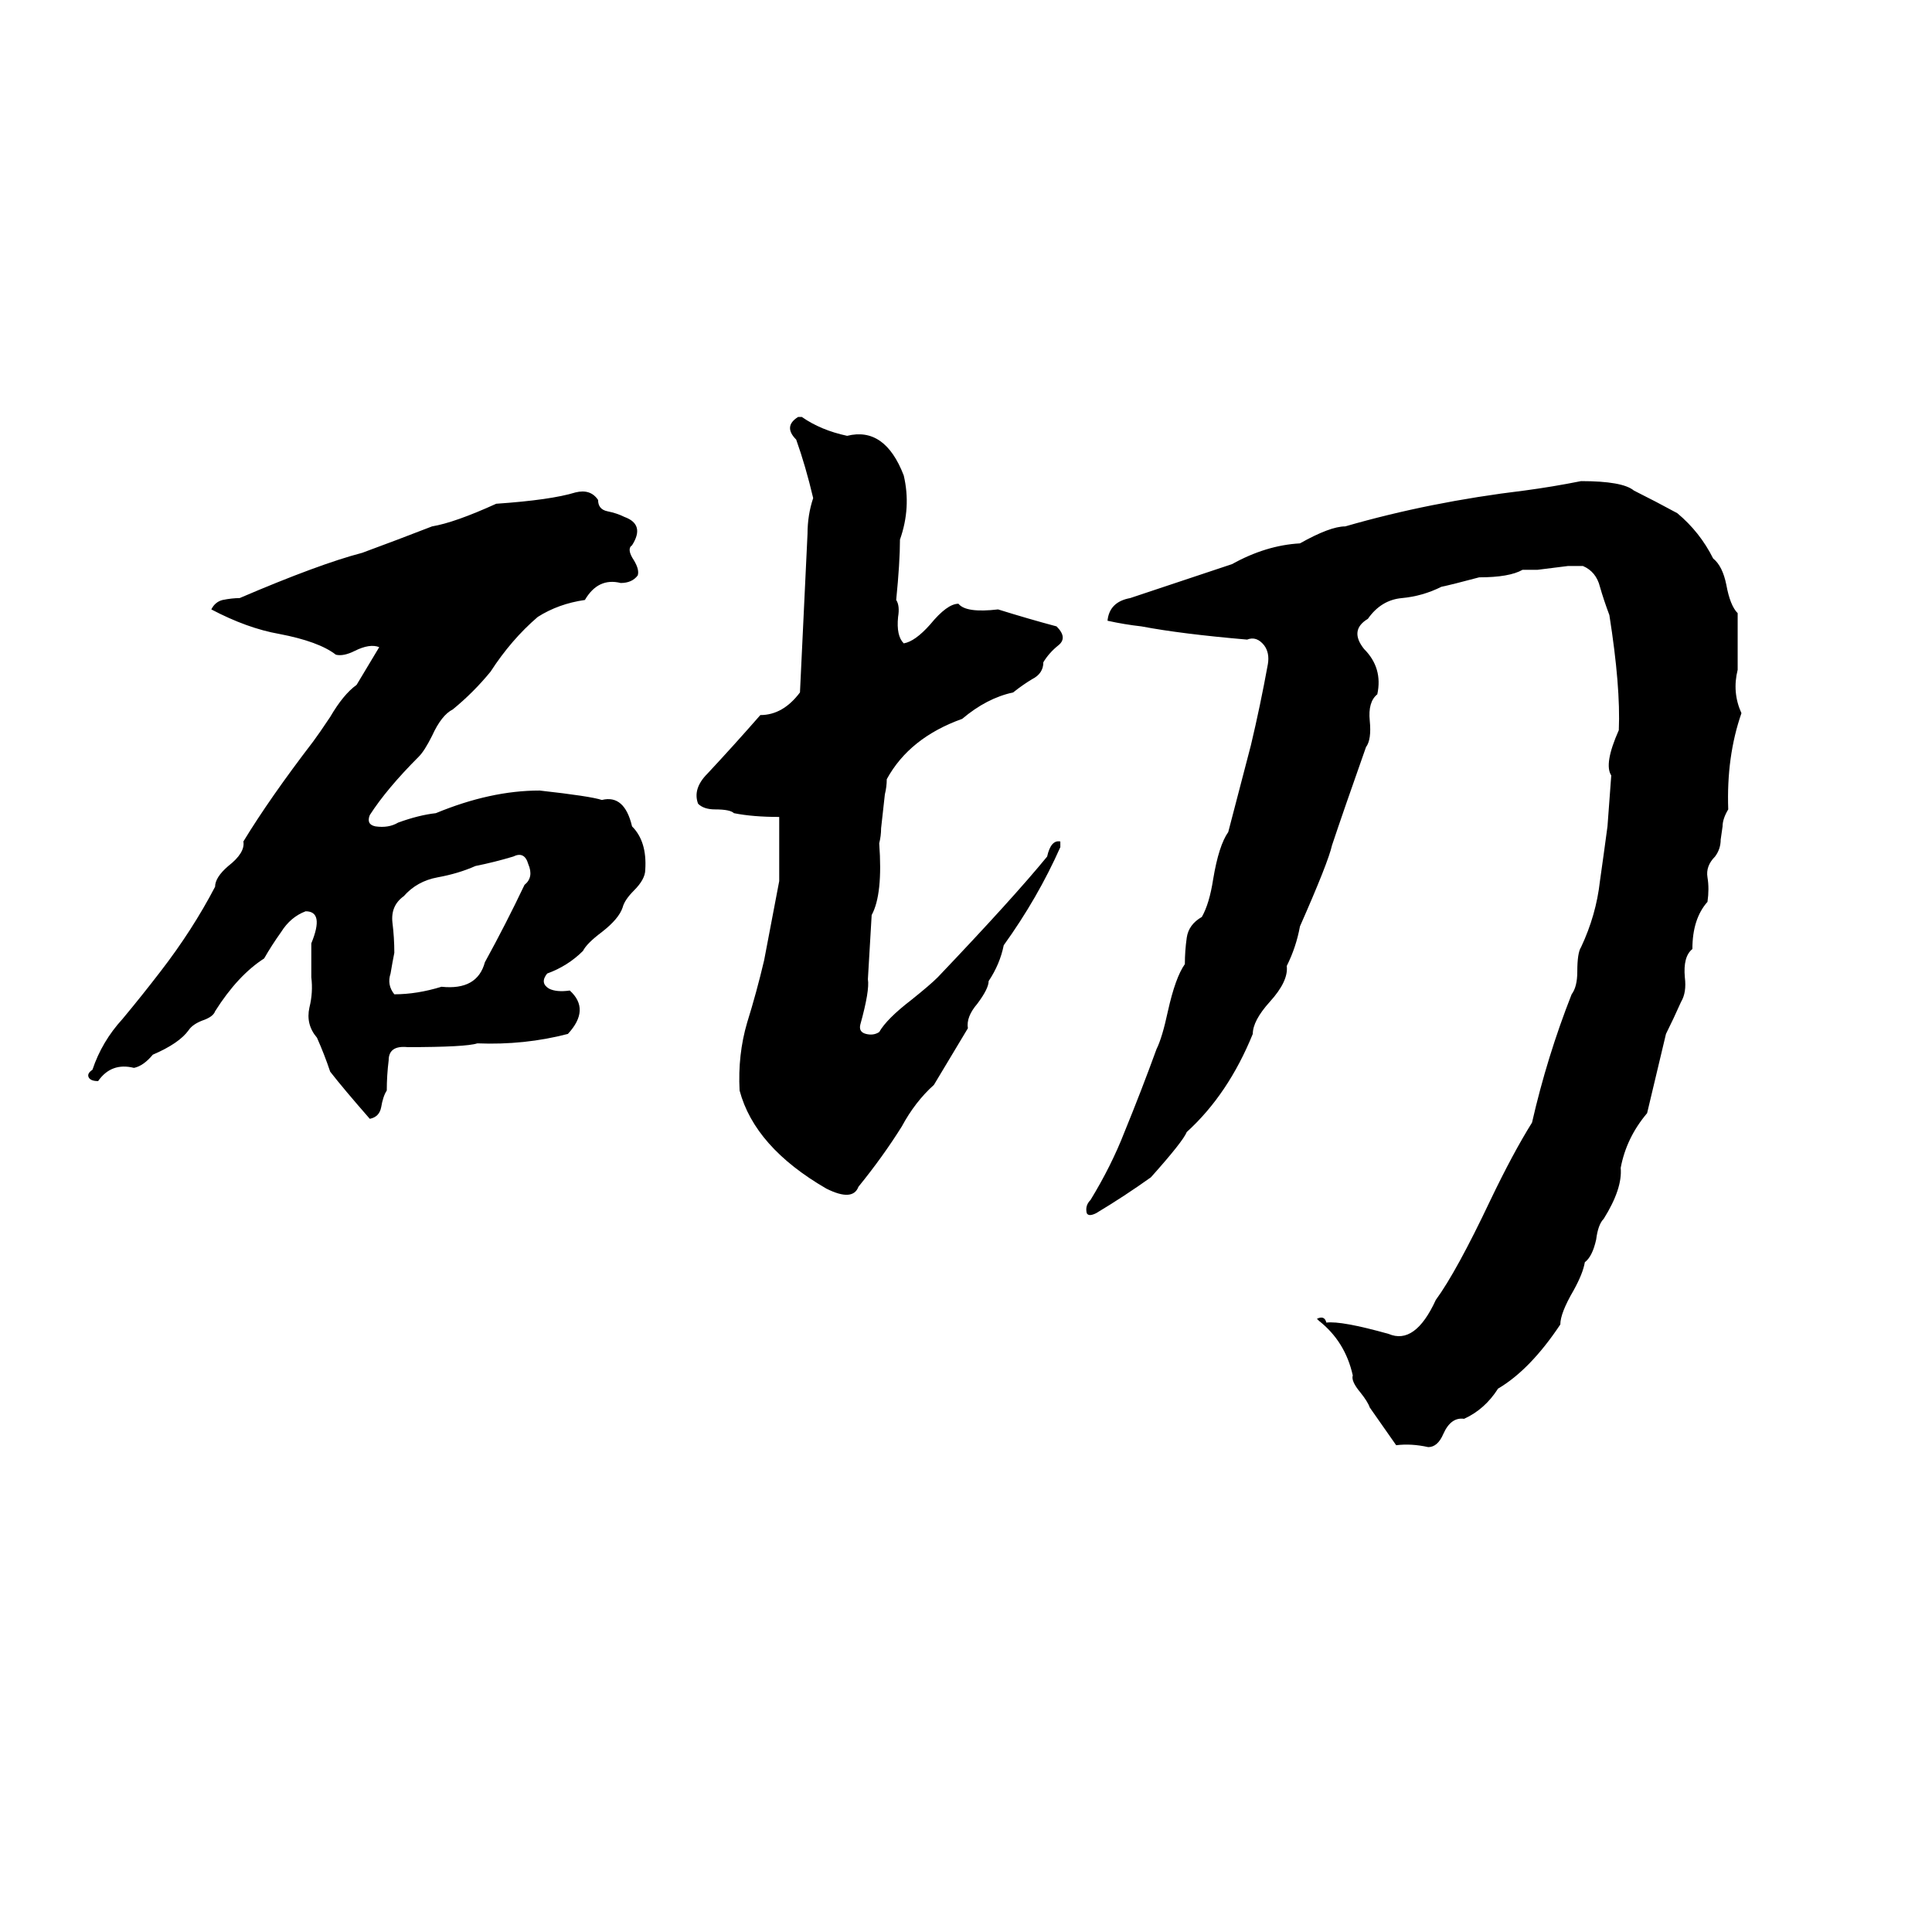 <svg xmlns="http://www.w3.org/2000/svg" viewBox="0 -800 1024 1024">
	<path fill="#000000" d="M423 -579H425Q435 -572 449 -569Q469 -574 479 -548Q483 -531 477 -514Q477 -502 475 -482Q477 -479 476 -473Q475 -463 479 -459Q485 -460 493 -469Q502 -480 508 -480Q512 -475 529 -477Q545 -472 560 -468Q566 -462 561 -458Q556 -454 553 -449Q553 -443 547 -440Q542 -437 537 -433Q523 -430 510 -419Q482 -409 470 -387Q470 -383 469 -379L467 -361Q467 -357 466 -353Q468 -326 462 -315Q461 -298 460 -281Q461 -275 456 -257Q455 -253 459 -252Q463 -251 466 -253Q470 -260 483 -270Q493 -278 497 -282Q537 -324 555 -346Q557 -355 562 -354Q562 -353 562 -351Q550 -324 532 -299Q530 -289 524 -280Q524 -276 518 -268Q512 -261 513 -255Q504 -240 495 -225Q485 -216 478 -203Q468 -187 455 -171Q452 -163 438 -170Q400 -192 392 -222Q391 -241 396 -258Q401 -274 405 -291Q409 -312 413 -333Q413 -350 413 -367Q399 -367 389 -369Q387 -371 379 -371Q373 -371 370 -374Q367 -382 375 -390Q389 -405 403 -421Q415 -421 424 -433Q426 -475 428 -517Q428 -527 431 -536Q427 -553 422 -567Q415 -574 423 -579ZM838 -545Q860 -545 866 -540Q878 -534 889 -528Q901 -518 908 -504Q913 -500 915 -490Q917 -479 921 -475V-445Q918 -433 923 -422Q915 -399 916 -371Q913 -366 913 -362L912 -355Q912 -350 909 -346Q904 -341 905 -335Q906 -329 905 -322Q897 -313 897 -297Q892 -293 893 -282Q894 -274 891 -269Q887 -260 883 -252Q878 -231 873 -210Q862 -197 859 -181Q860 -170 850 -154Q847 -151 846 -143Q844 -134 840 -131Q839 -125 834 -116Q827 -104 827 -98Q811 -74 794 -64Q787 -53 776 -48Q769 -49 765 -40Q762 -33 757 -33Q748 -35 740 -34L726 -54Q725 -57 721 -62Q716 -68 717 -71Q713 -89 699 -100L698 -101Q702 -103 703 -99Q711 -100 736 -93Q750 -87 761 -111Q772 -126 790 -164Q802 -189 812 -205Q820 -240 833 -273Q836 -277 836 -285Q836 -295 838 -298Q846 -315 848 -333Q850 -347 852 -362Q853 -375 854 -389Q850 -395 858 -413Q859 -436 853 -474Q850 -482 848 -489Q846 -497 839 -500Q835 -500 831 -500L815 -498Q811 -498 807 -498Q800 -494 784 -494Q769 -490 764 -489Q754 -484 743 -483Q732 -482 725 -472Q715 -466 723 -456Q733 -446 730 -432Q725 -428 726 -418Q727 -408 724 -404Q712 -370 706 -352Q704 -343 689 -309Q687 -298 682 -288Q683 -280 673 -269Q664 -259 664 -252Q651 -220 629 -200Q627 -195 610 -176Q596 -166 581 -157Q577 -155 576 -157Q575 -161 578 -164Q589 -182 596 -200Q605 -222 613 -244Q616 -250 619 -264Q623 -282 628 -289Q628 -296 629 -303Q630 -310 637 -314Q641 -321 643 -334Q646 -352 651 -359Q657 -382 663 -405Q668 -426 672 -448Q673 -454 670 -458Q666 -463 661 -461Q626 -464 605 -468Q596 -469 587 -471Q588 -481 599 -483Q626 -492 653 -501Q671 -511 689 -512Q705 -521 713 -521Q758 -534 808 -540Q823 -542 838 -545ZM305 -539Q313 -541 317 -535Q317 -530 322 -529Q327 -528 331 -526Q342 -522 335 -511Q332 -509 336 -503Q339 -498 338 -495Q335 -491 329 -491Q317 -494 310 -482Q296 -480 285 -473Q271 -461 260 -444Q251 -433 240 -424Q234 -421 229 -410Q225 -402 222 -399Q205 -382 196 -368Q194 -363 199 -362Q206 -361 211 -364Q222 -368 231 -369Q260 -381 286 -381Q313 -378 319 -376Q331 -379 335 -362Q343 -354 342 -339Q342 -334 336 -328Q331 -323 330 -319Q328 -313 319 -306Q311 -300 309 -296Q301 -288 290 -284Q286 -279 291 -276Q295 -274 302 -275Q313 -265 301 -252Q278 -246 253 -247Q247 -245 216 -245Q206 -246 206 -238Q205 -230 205 -222Q203 -219 202 -213Q201 -208 196 -207Q182 -223 175 -232Q172 -241 168 -250Q162 -257 164 -266Q166 -274 165 -282Q165 -291 165 -300Q172 -317 162 -317Q154 -314 149 -306Q144 -299 140 -292Q126 -283 114 -264Q113 -261 107 -259Q102 -257 100 -254Q95 -247 81 -241Q76 -235 71 -234Q59 -237 52 -227Q48 -227 47 -229Q46 -231 49 -233Q54 -248 65 -260Q75 -272 85 -285Q102 -307 114 -330Q114 -335 121 -341Q130 -348 129 -354Q143 -377 166 -407Q169 -411 175 -420Q182 -432 189 -437Q195 -447 201 -457Q196 -459 188 -455Q182 -452 178 -453Q169 -460 148 -464Q131 -467 112 -477Q114 -481 118 -482Q123 -483 127 -483Q169 -501 192 -507Q211 -514 229 -521Q241 -523 263 -533Q292 -535 305 -539ZM272 -346Q262 -343 252 -341Q243 -337 232 -335Q221 -333 214 -325Q207 -320 208 -311Q209 -303 209 -295Q208 -290 207 -284Q205 -278 209 -273Q221 -273 234 -277Q253 -275 257 -290Q268 -310 278 -331Q283 -335 280 -342Q278 -349 272 -346Z"/>
</svg>